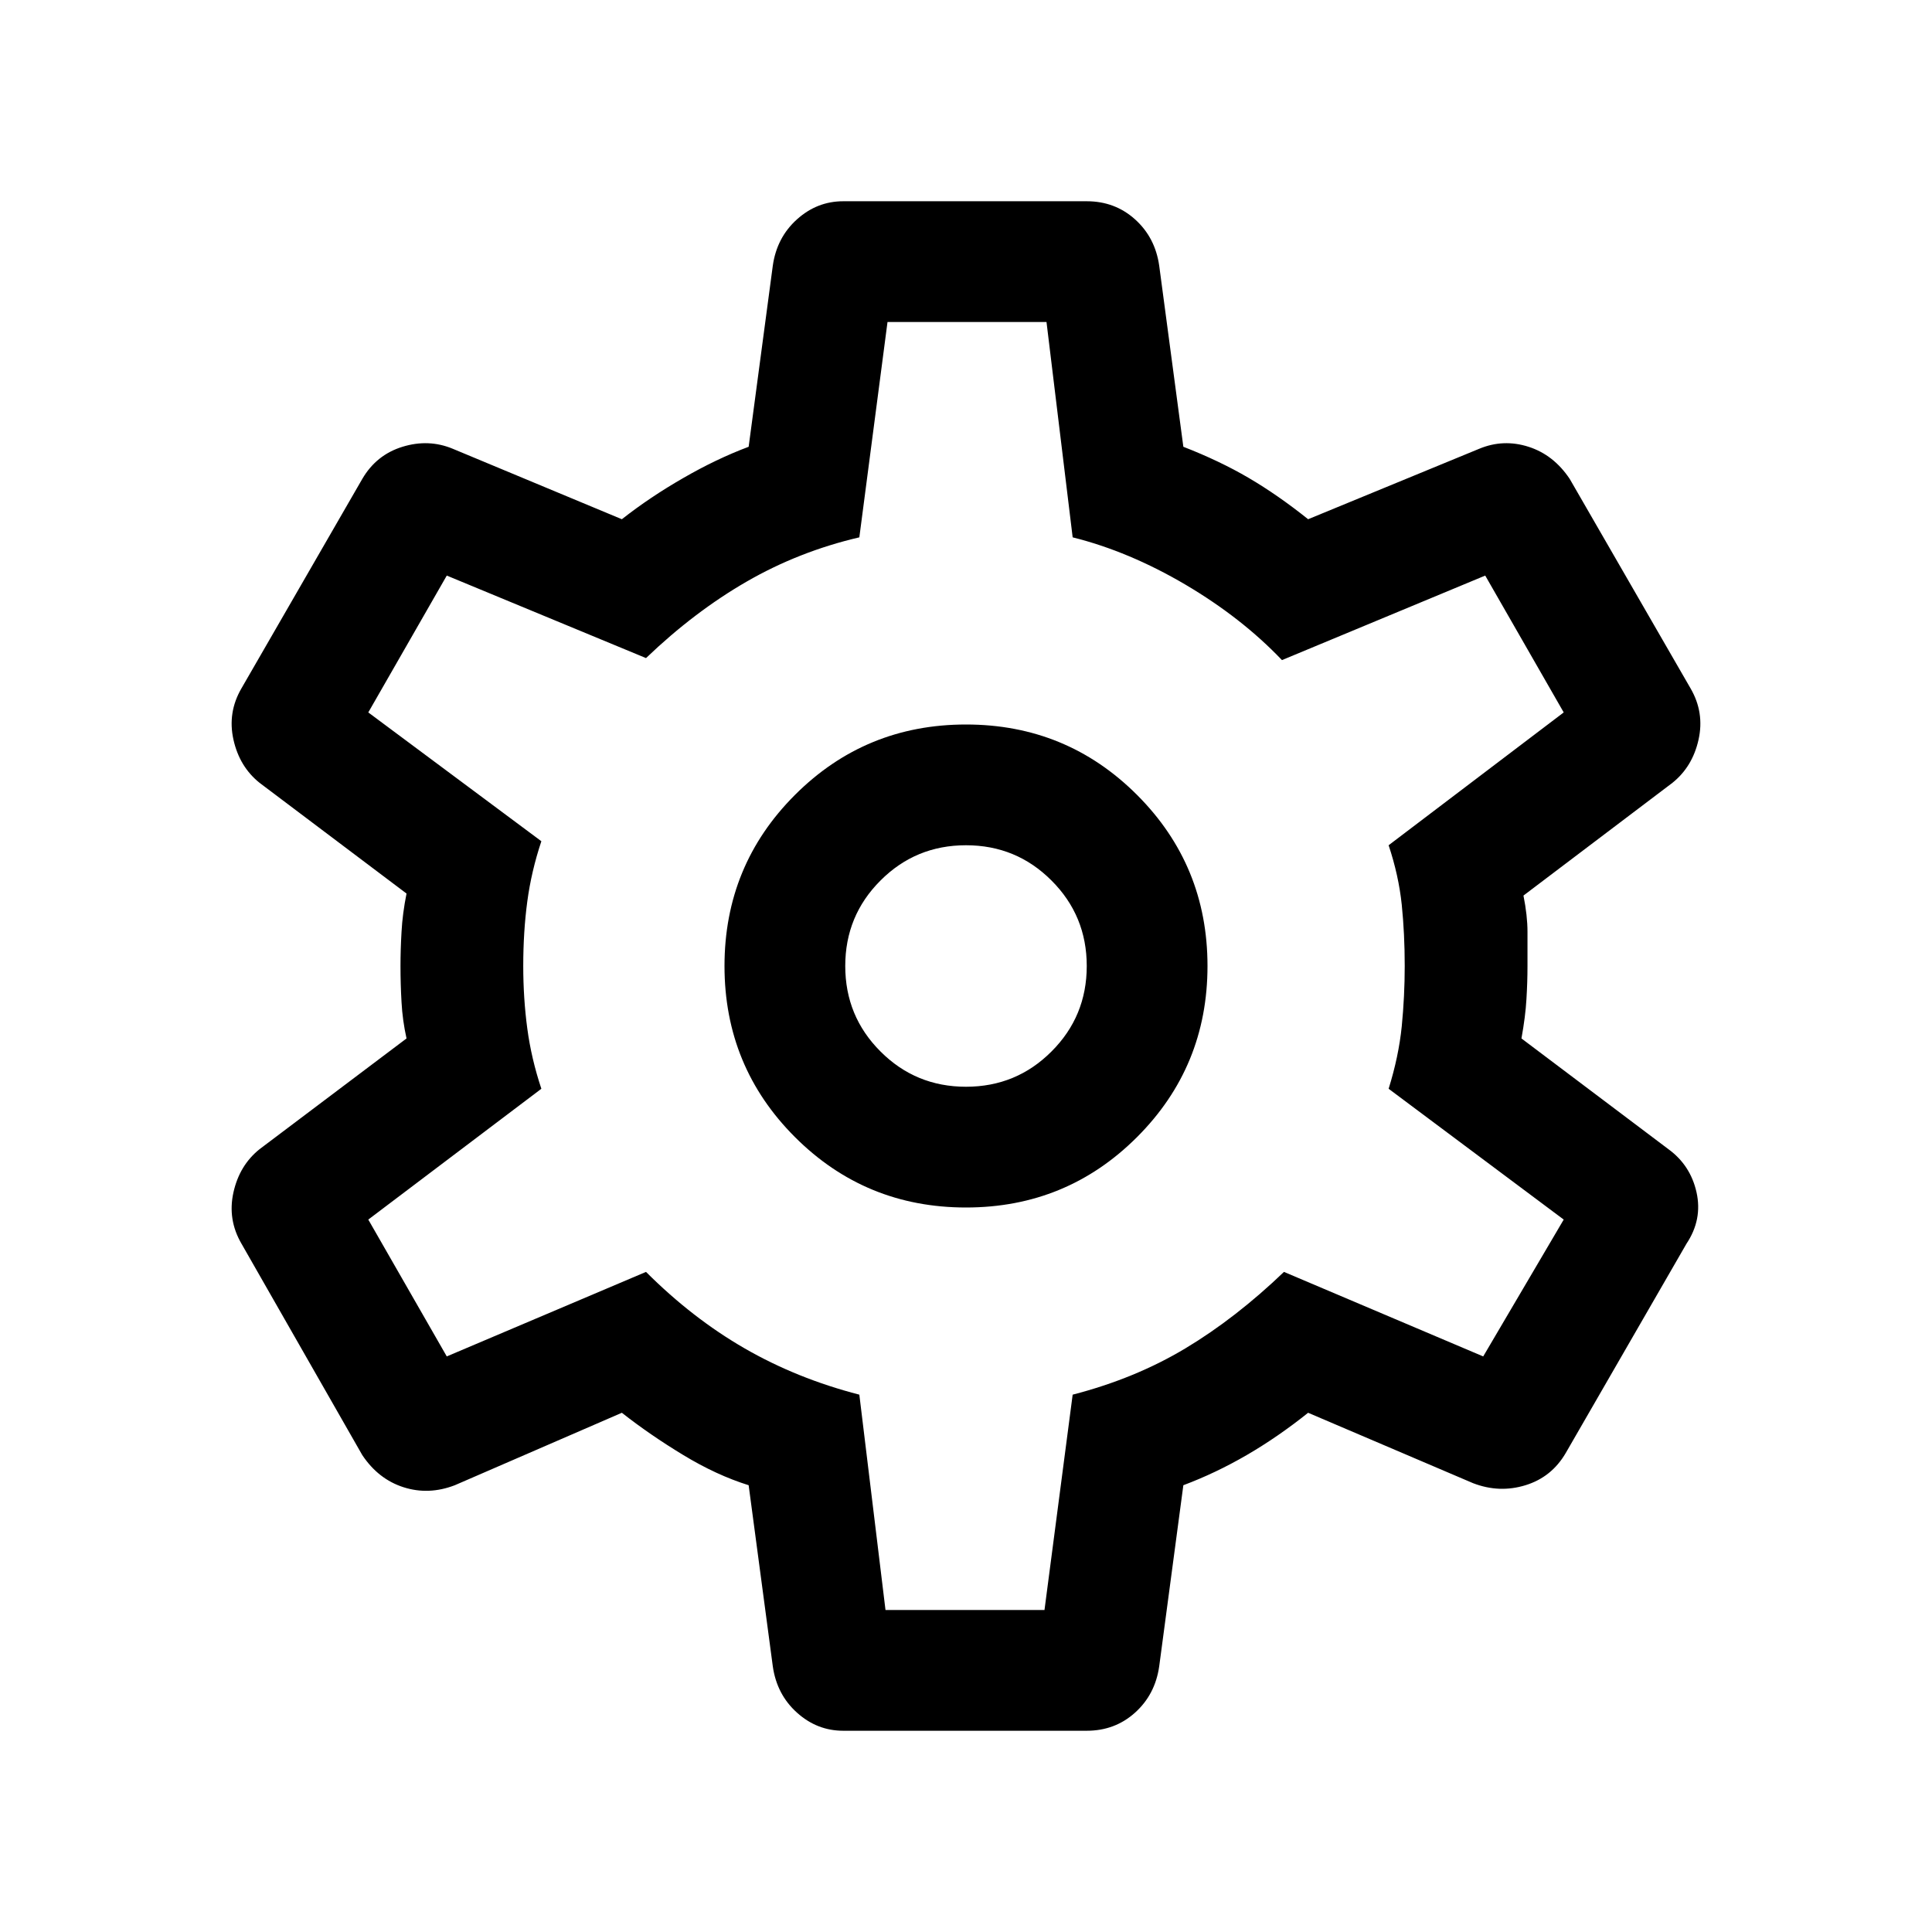 <svg xmlns="http://www.w3.org/2000/svg" height="24" width="24"><path d="M13.5 21.5H10.475Q10.15 21.5 9.9 21.275Q9.65 21.05 9.6 20.7L9.3 18.45Q8.9 18.325 8.488 18.075Q8.075 17.825 7.725 17.55L5.65 18.45Q5.325 18.575 5.013 18.475Q4.7 18.375 4.5 18.075L3 15.45Q2.825 15.15 2.9 14.812Q2.975 14.475 3.225 14.275L5.05 12.9Q5 12.675 4.988 12.45Q4.975 12.225 4.975 12Q4.975 11.8 4.988 11.575Q5 11.35 5.05 11.1L3.225 9.725Q2.975 9.525 2.9 9.188Q2.825 8.85 3 8.55L4.5 5.95Q4.675 5.65 5 5.55Q5.325 5.45 5.625 5.575L7.725 6.45Q8.075 6.175 8.488 5.938Q8.9 5.7 9.3 5.55L9.6 3.3Q9.65 2.95 9.9 2.725Q10.15 2.5 10.475 2.5H13.5Q13.85 2.5 14.1 2.725Q14.35 2.95 14.4 3.3L14.7 5.55Q15.15 5.725 15.512 5.937Q15.875 6.15 16.25 6.45L18.375 5.575Q18.675 5.45 18.988 5.55Q19.3 5.65 19.5 5.95L21 8.55Q21.175 8.85 21.1 9.188Q21.025 9.525 20.775 9.725L18.925 11.125Q18.975 11.375 18.975 11.575Q18.975 11.775 18.975 12Q18.975 12.2 18.962 12.412Q18.95 12.625 18.9 12.9L20.725 14.275Q21 14.475 21.075 14.812Q21.15 15.15 20.95 15.45L19.45 18.05Q19.275 18.35 18.95 18.45Q18.625 18.55 18.3 18.425L16.25 17.55Q15.875 17.85 15.488 18.075Q15.1 18.3 14.7 18.45L14.4 20.7Q14.35 21.05 14.1 21.275Q13.85 21.5 13.5 21.5ZM12 15Q13.25 15 14.125 14.125Q15 13.25 15 12Q15 10.75 14.125 9.875Q13.25 9 12 9Q10.75 9 9.875 9.875Q9 10.75 9 12Q9 13.25 9.875 14.125Q10.75 15 12 15ZM12 13.5Q11.375 13.5 10.938 13.062Q10.5 12.625 10.5 12Q10.5 11.375 10.938 10.938Q11.375 10.5 12 10.5Q12.625 10.5 13.062 10.938Q13.5 11.375 13.5 12Q13.5 12.625 13.062 13.062Q12.625 13.5 12 13.5ZM12 12Q12 12 12 12Q12 12 12 12Q12 12 12 12Q12 12 12 12Q12 12 12 12Q12 12 12 12Q12 12 12 12Q12 12 12 12Q12 12 12 12Q12 12 12 12Q12 12 12 12Q12 12 12 12Q12 12 12 12Q12 12 12 12Q12 12 12 12Q12 12 12 12ZM11 20H12.975L13.325 17.325Q14.1 17.125 14.725 16.75Q15.35 16.375 15.95 15.8L18.425 16.85L19.425 15.15L17.25 13.525Q17.375 13.125 17.413 12.75Q17.45 12.375 17.45 12Q17.45 11.6 17.413 11.238Q17.375 10.875 17.25 10.5L19.425 8.85L18.45 7.15L15.925 8.2Q15.425 7.675 14.725 7.262Q14.025 6.85 13.325 6.675L13 4H11.025L10.675 6.675Q9.925 6.85 9.275 7.225Q8.625 7.6 8.025 8.175L5.55 7.15L4.575 8.85L6.725 10.45Q6.6 10.825 6.55 11.2Q6.5 11.575 6.5 12Q6.5 12.4 6.55 12.775Q6.6 13.15 6.725 13.525L4.575 15.15L5.55 16.85L8.025 15.8Q8.6 16.375 9.25 16.75Q9.9 17.125 10.675 17.325Z"/></svg>